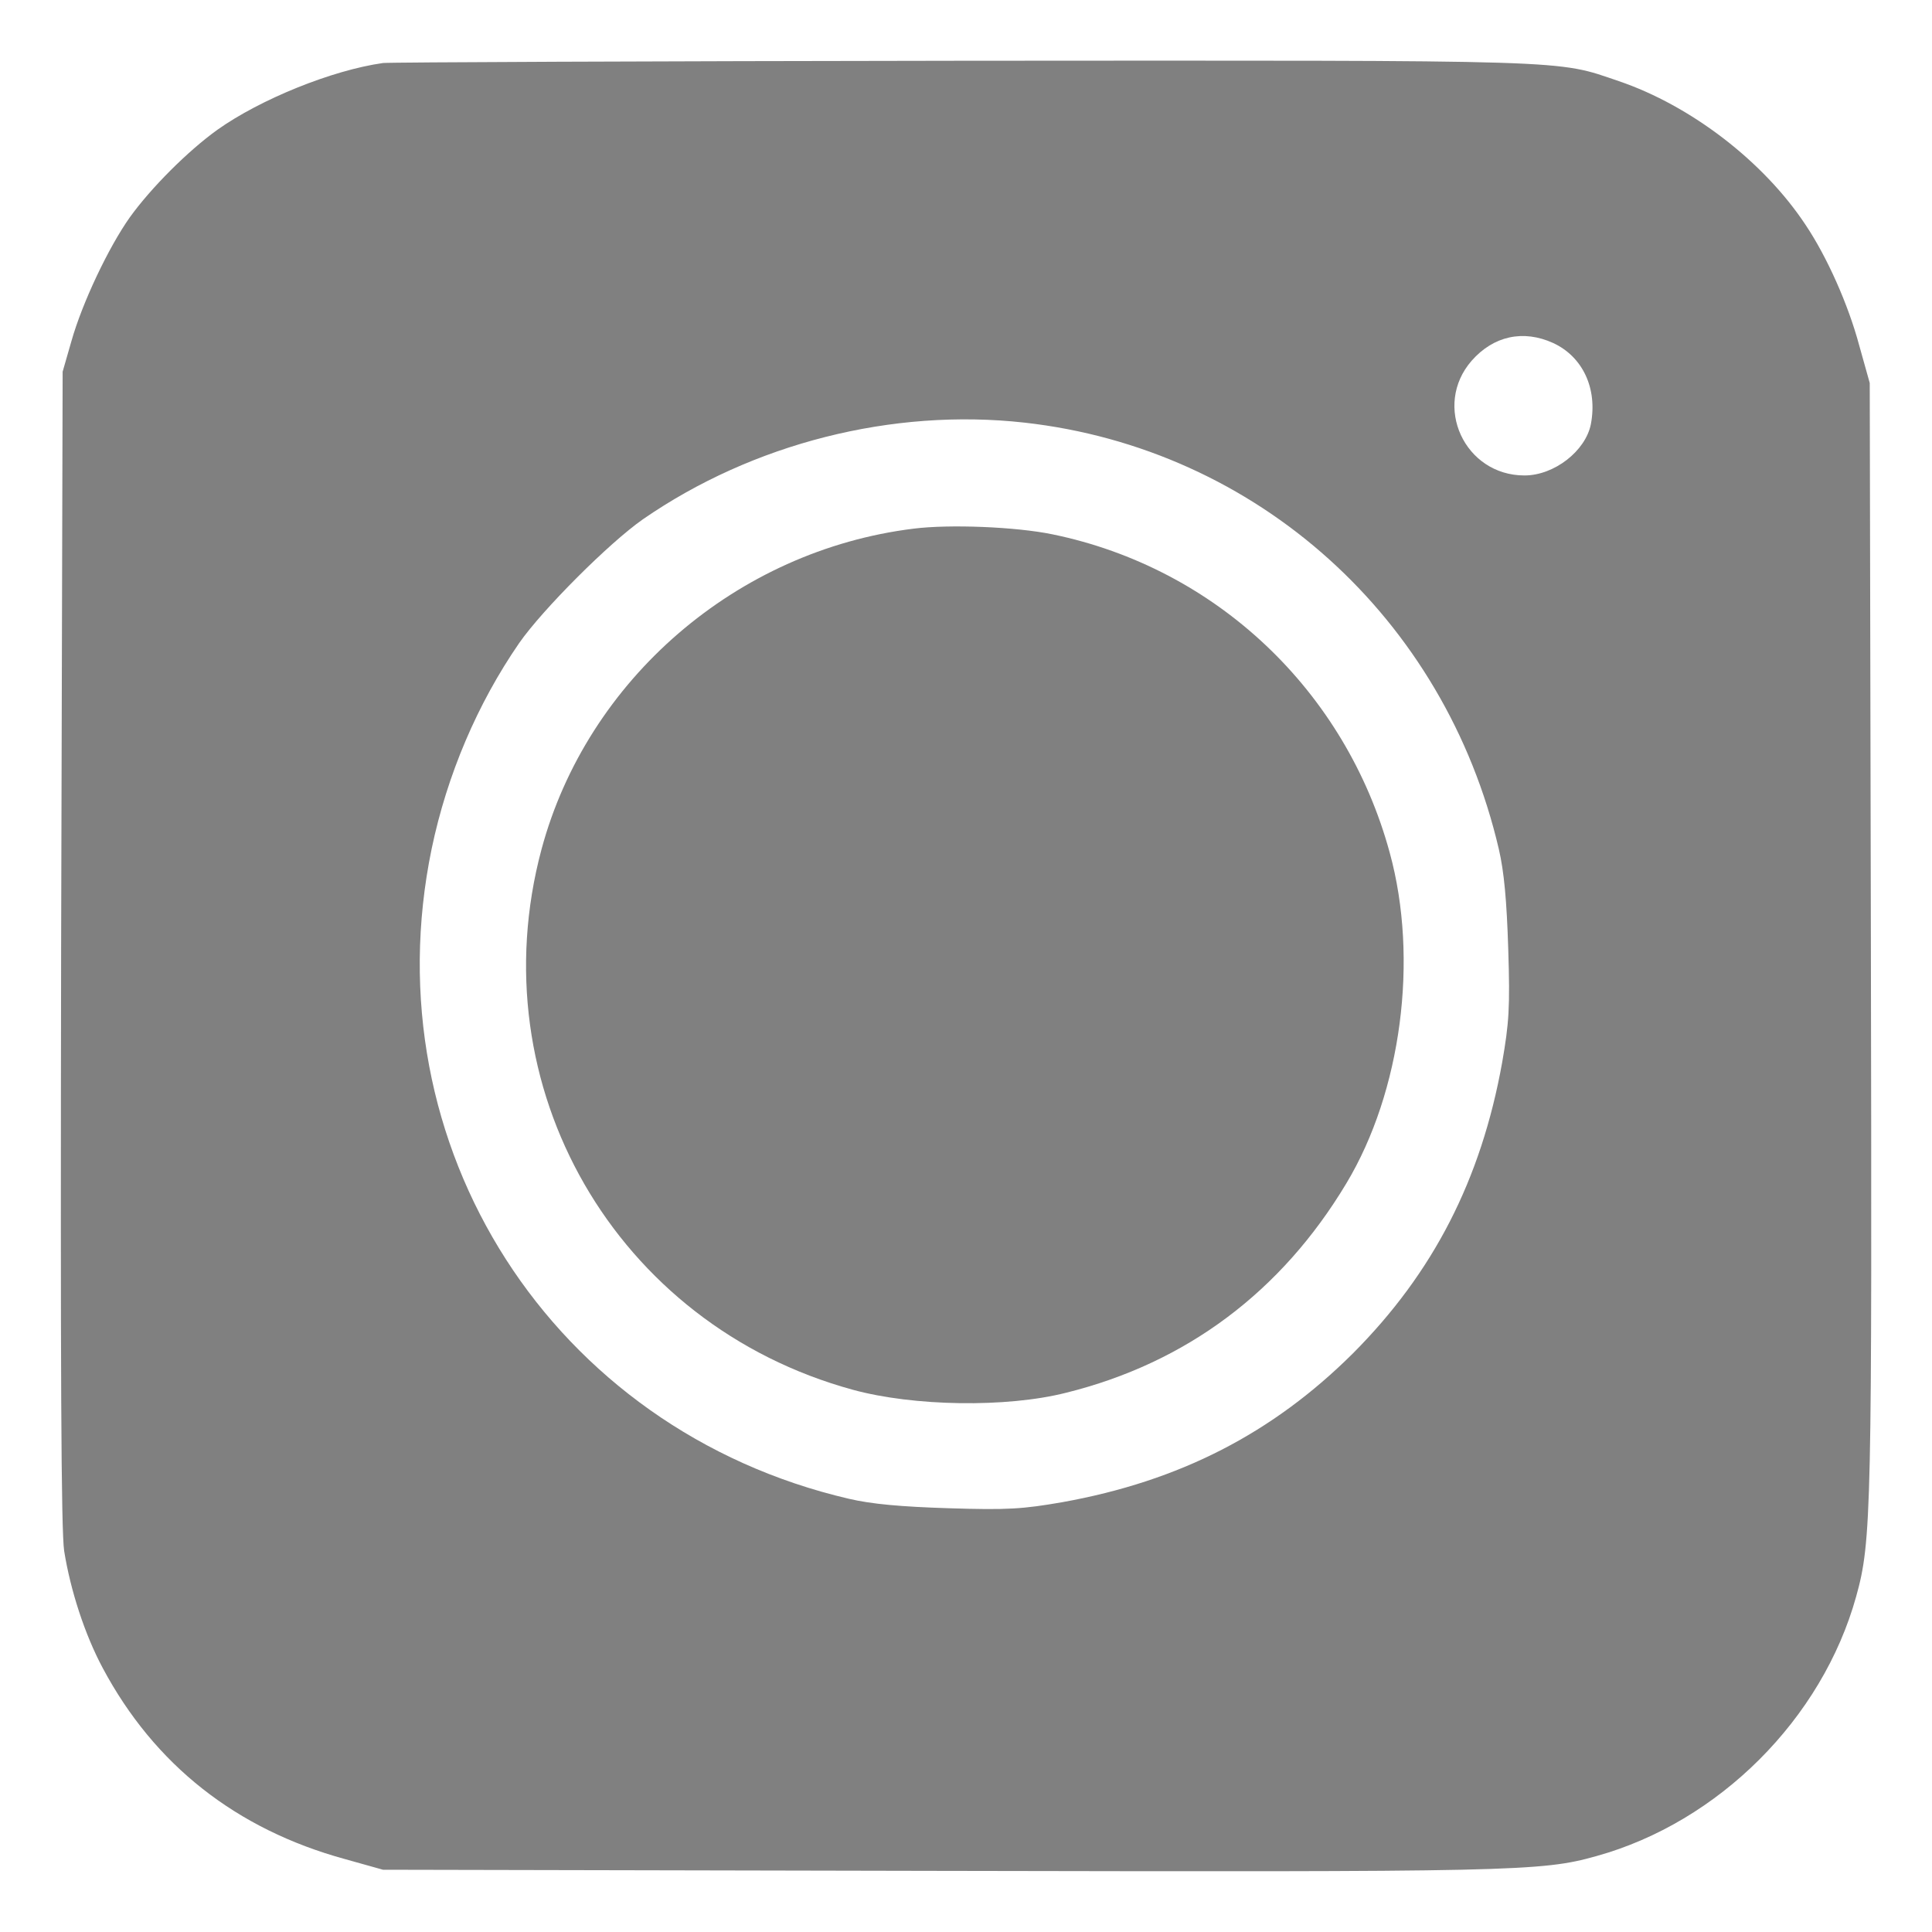 <?xml version="1.0" standalone="no"?>
<!DOCTYPE svg>
<svg version="1.0" xmlns="http://www.w3.org/2000/svg"
 width="512pt" height="512pt" viewBox="0 0 512 512"
 preserveAspectRatio="xMidYMid meet">

<g transform="translate(0,512) scale(0.1,-0.1)"
fill="gray" stroke="none">
<path d="M1015 4953 c-135 -19 -325 -96 -439 -177 -78 -56 -176 -154 -232
-232 -56 -79 -126 -226 -155 -329 l-23 -80 -4 -1525 c-2 -1125 0 -1545 8
-1600 17 -106 55 -222 102 -310 137 -257 354 -428 643 -507 l100 -28 1465 -3
c1525 -3 1605 -2 1750 39 325 90 599 364 689 688 41 147 42 225 39 1751 l-3
1465 -28 100 c-29 108 -85 234 -142 319 -111 168 -304 316 -495 381 -168 57
-101 55 -1739 54 -828 -1 -1519 -4 -1536 -6z m3101 -742 c78 -36 118 -120 100
-215 -14 -71 -97 -136 -176 -136 -159 0 -244 185 -140 304 58 66 137 83 216
47z m-1401 -211 c616 -69 1114 -517 1257 -1130 14 -60 21 -137 25 -265 5 -156
2 -196 -16 -300 -56 -312 -183 -558 -395 -771 -213 -212 -459 -339 -771 -395
-104 -18 -144 -21 -300 -16 -128 4 -205 11 -265 25 -787 183 -1269 935 -1106
1723 41 196 121 384 232 545 62 89 239 266 328 328 291 201 661 295 1011 256z"/>
<path d="M2421 3719 c-469 -58 -865 -400 -986 -850 -168 -628 196 -1260 825
-1432 161 -44 407 -48 565 -8 319 79 571 268 743 555 146 243 192 595 115 876
-117 430 -461 755 -894 844 -97 20 -273 27 -368 15z"/>
</g>
</svg>
